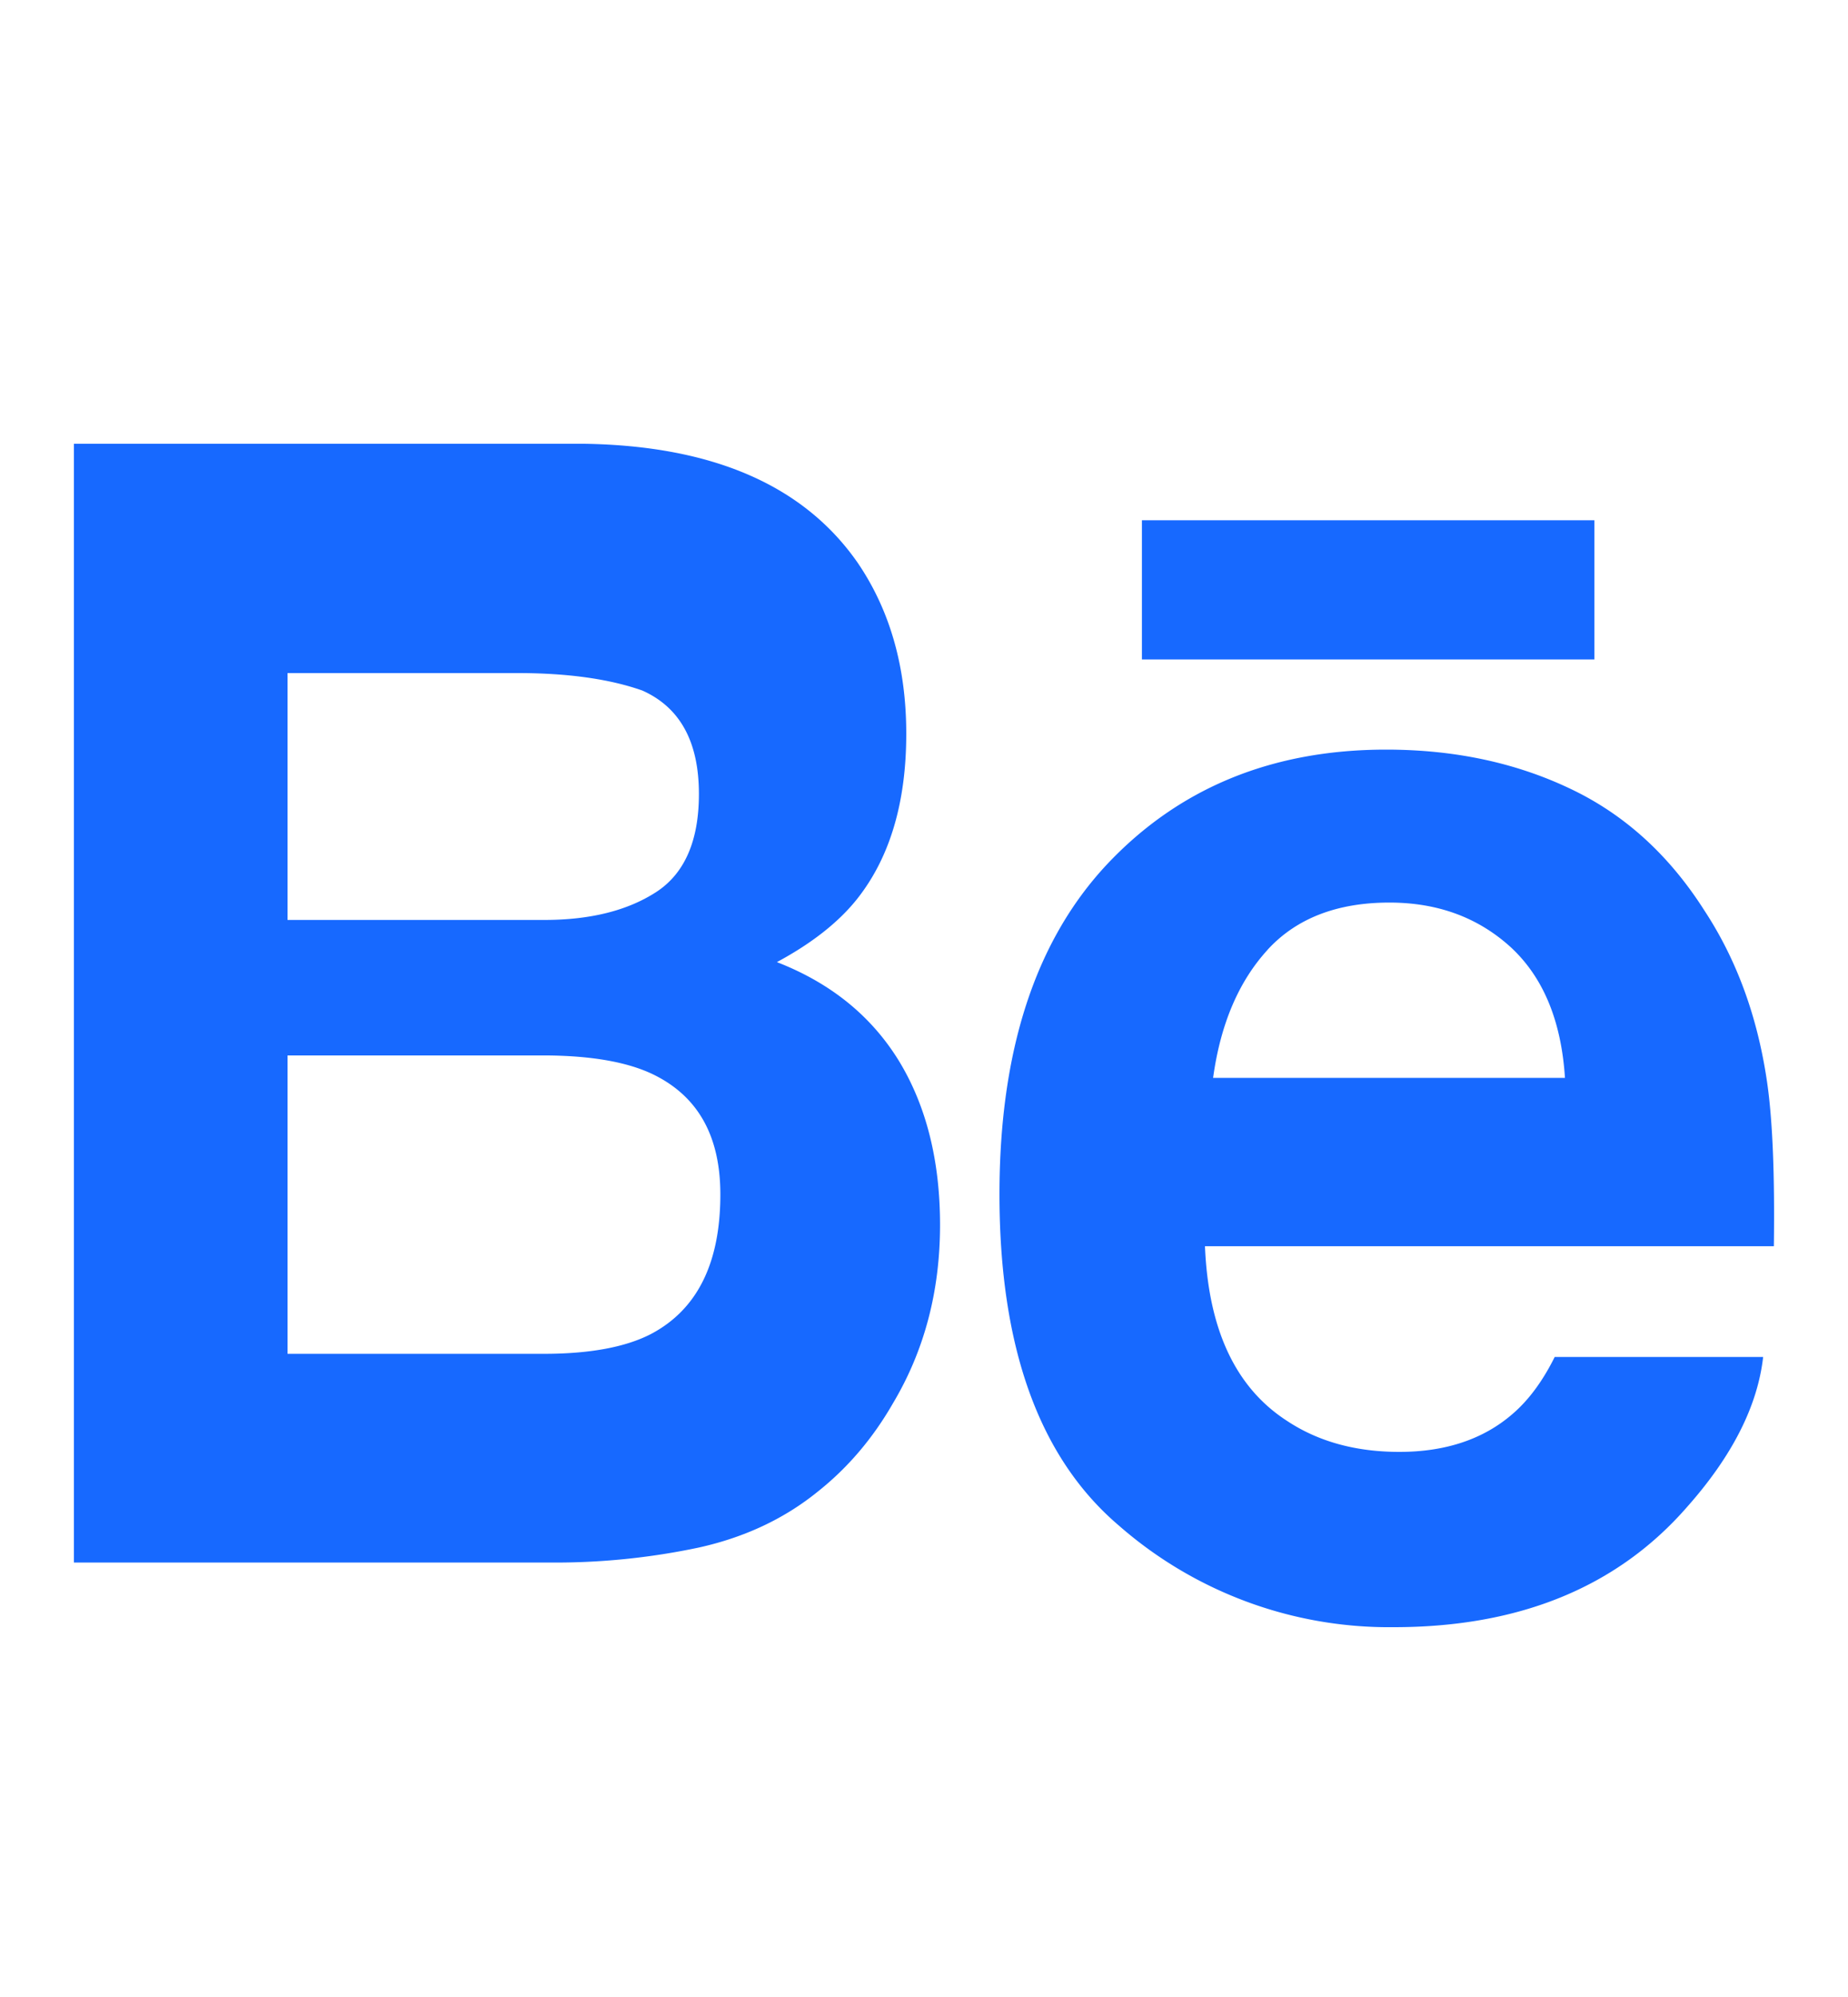 <svg xmlns="http://www.w3.org/2000/svg" viewBox="0 0 25 27">
  <path fill="#1769FF" fill-rule="evenodd" d="M15.448 8.916h6.121V7.034h-6.121v1.882zm1.7 3.926c-.39.426-.637 1.003-.737 1.731h4.76c-.05-.777-.297-1.364-.735-1.768-.443-.402-.988-.602-1.64-.602-.707 0-1.259.213-1.649.639zm4.089-2.181c.738.348 1.345.9 1.824 1.655.436.665.716 1.436.844 2.312.075.513.105 1.255.092 2.221h-7.696c.046 1.121.41 1.908 1.106 2.359.421.28.928.422 1.524.422.626 0 1.138-.172 1.531-.513.216-.185.407-.442.57-.77h2.82c-.075.662-.417 1.337-1.024 2.022-.945 1.087-2.27 1.631-3.974 1.631a5.55 5.55 0 0 1-3.72-1.376c-1.077-.917-1.613-2.41-1.613-4.477 0-1.939.485-3.425 1.454-4.46.972-1.032 2.23-1.552 3.777-1.552.92 0 1.748.176 2.485.526zM3.89 14.27v4.034h3.468c.62 0 1.104-.09 1.447-.267.627-.33.94-.958.94-1.888 0-.789-.302-1.328-.91-1.623-.34-.164-.816-.25-1.428-.256H3.89zm0-5.17v3.338h3.473c.619 0 1.123-.125 1.512-.376.386-.25.58-.693.58-1.327 0-.706-.255-1.171-.766-1.399-.443-.156-1.006-.236-1.69-.236H3.89zM1 21.126V6h6.903c1.742.027 2.975.564 3.702 1.612.437.643.655 1.412.655 2.308 0 .923-.218 1.667-.66 2.228-.248.314-.61.602-1.09.86.728.283 1.277.728 1.651 1.336.37.608.556 1.348.556 2.217 0 .896-.212 1.7-.637 2.412-.27.47-.607.868-1.012 1.19-.455.37-.992.622-1.613.76a9.379 9.379 0 0 1-2.018.203H1z"/>
</svg>
